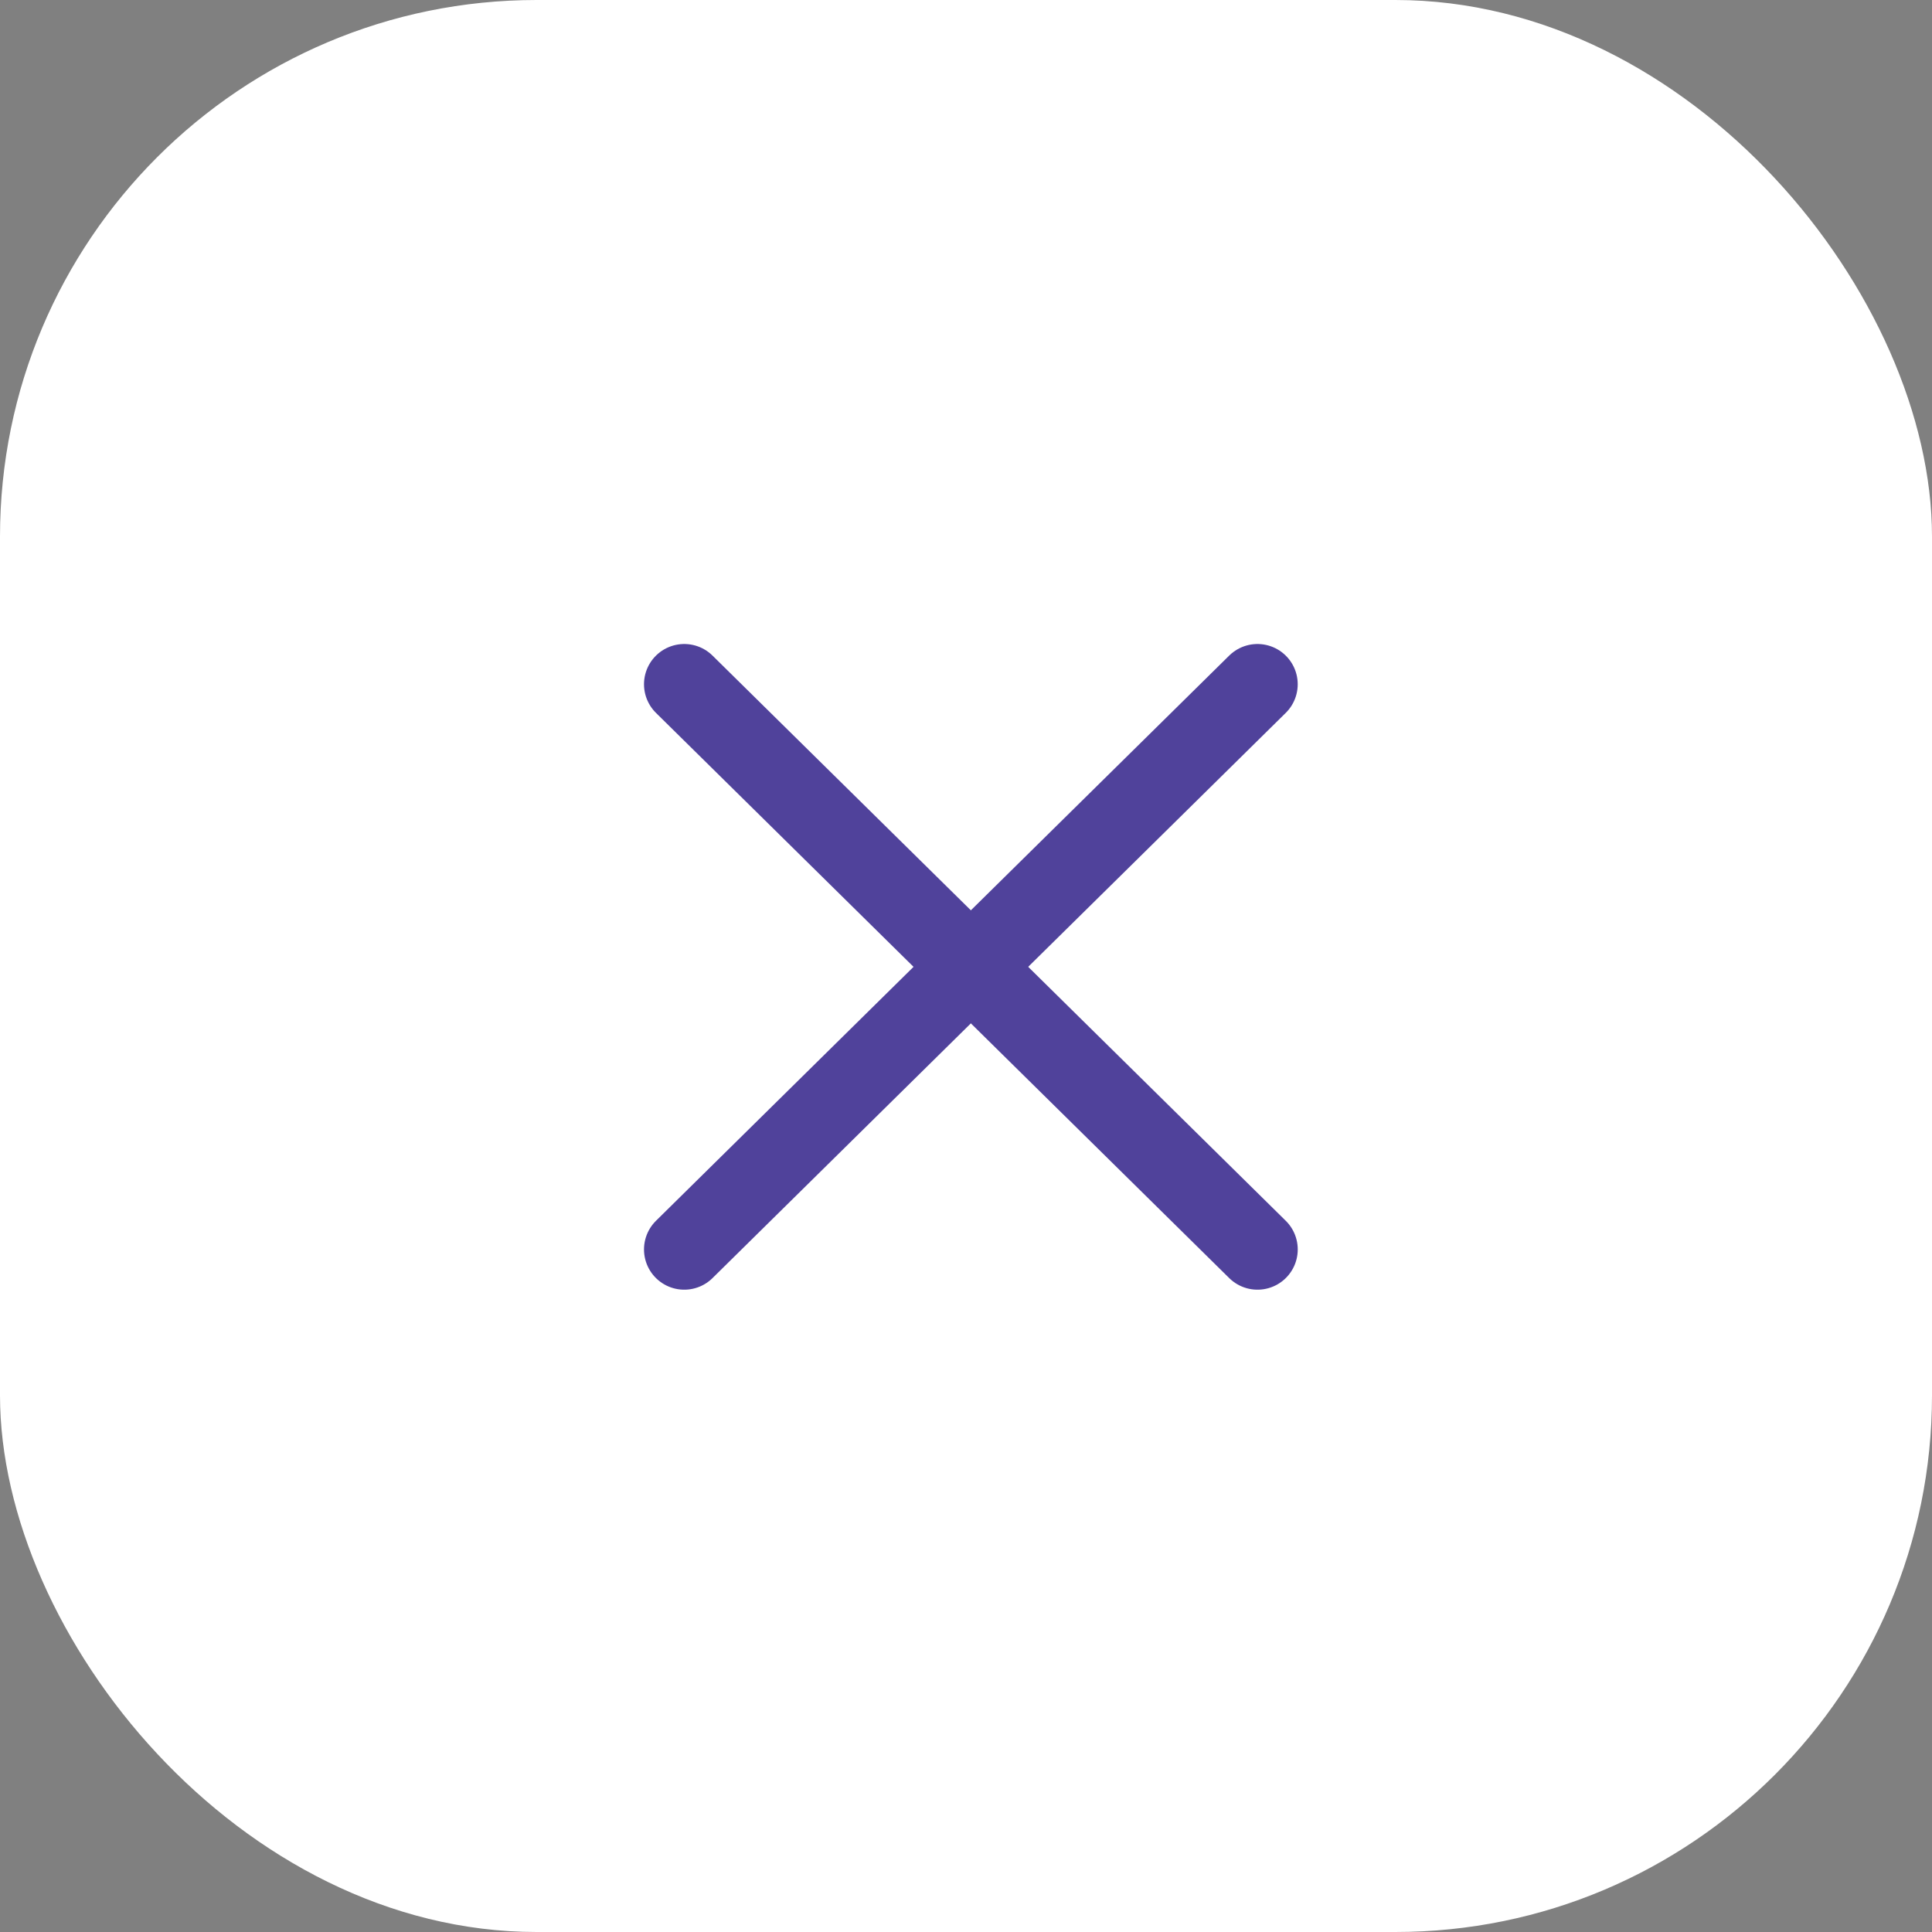 <svg width="72" height="72" viewBox="0 0 72 72" fill="none" xmlns="http://www.w3.org/2000/svg">
<rect x="0" y="0" width="72" height="72" fill="#808080" stroke="none"/>
<rect width="72" height="72" rx="20" fill="white"/>
<path d="M25.5 25.5L46.863 46.563" stroke="#50429B" stroke-width="3" stroke-linecap="round" stroke-linejoin="round"/>
<path d="M46.862 25.5L25.5 46.563" stroke="#50429B" stroke-width="3" stroke-linecap="round" stroke-linejoin="round"/>
</svg>
